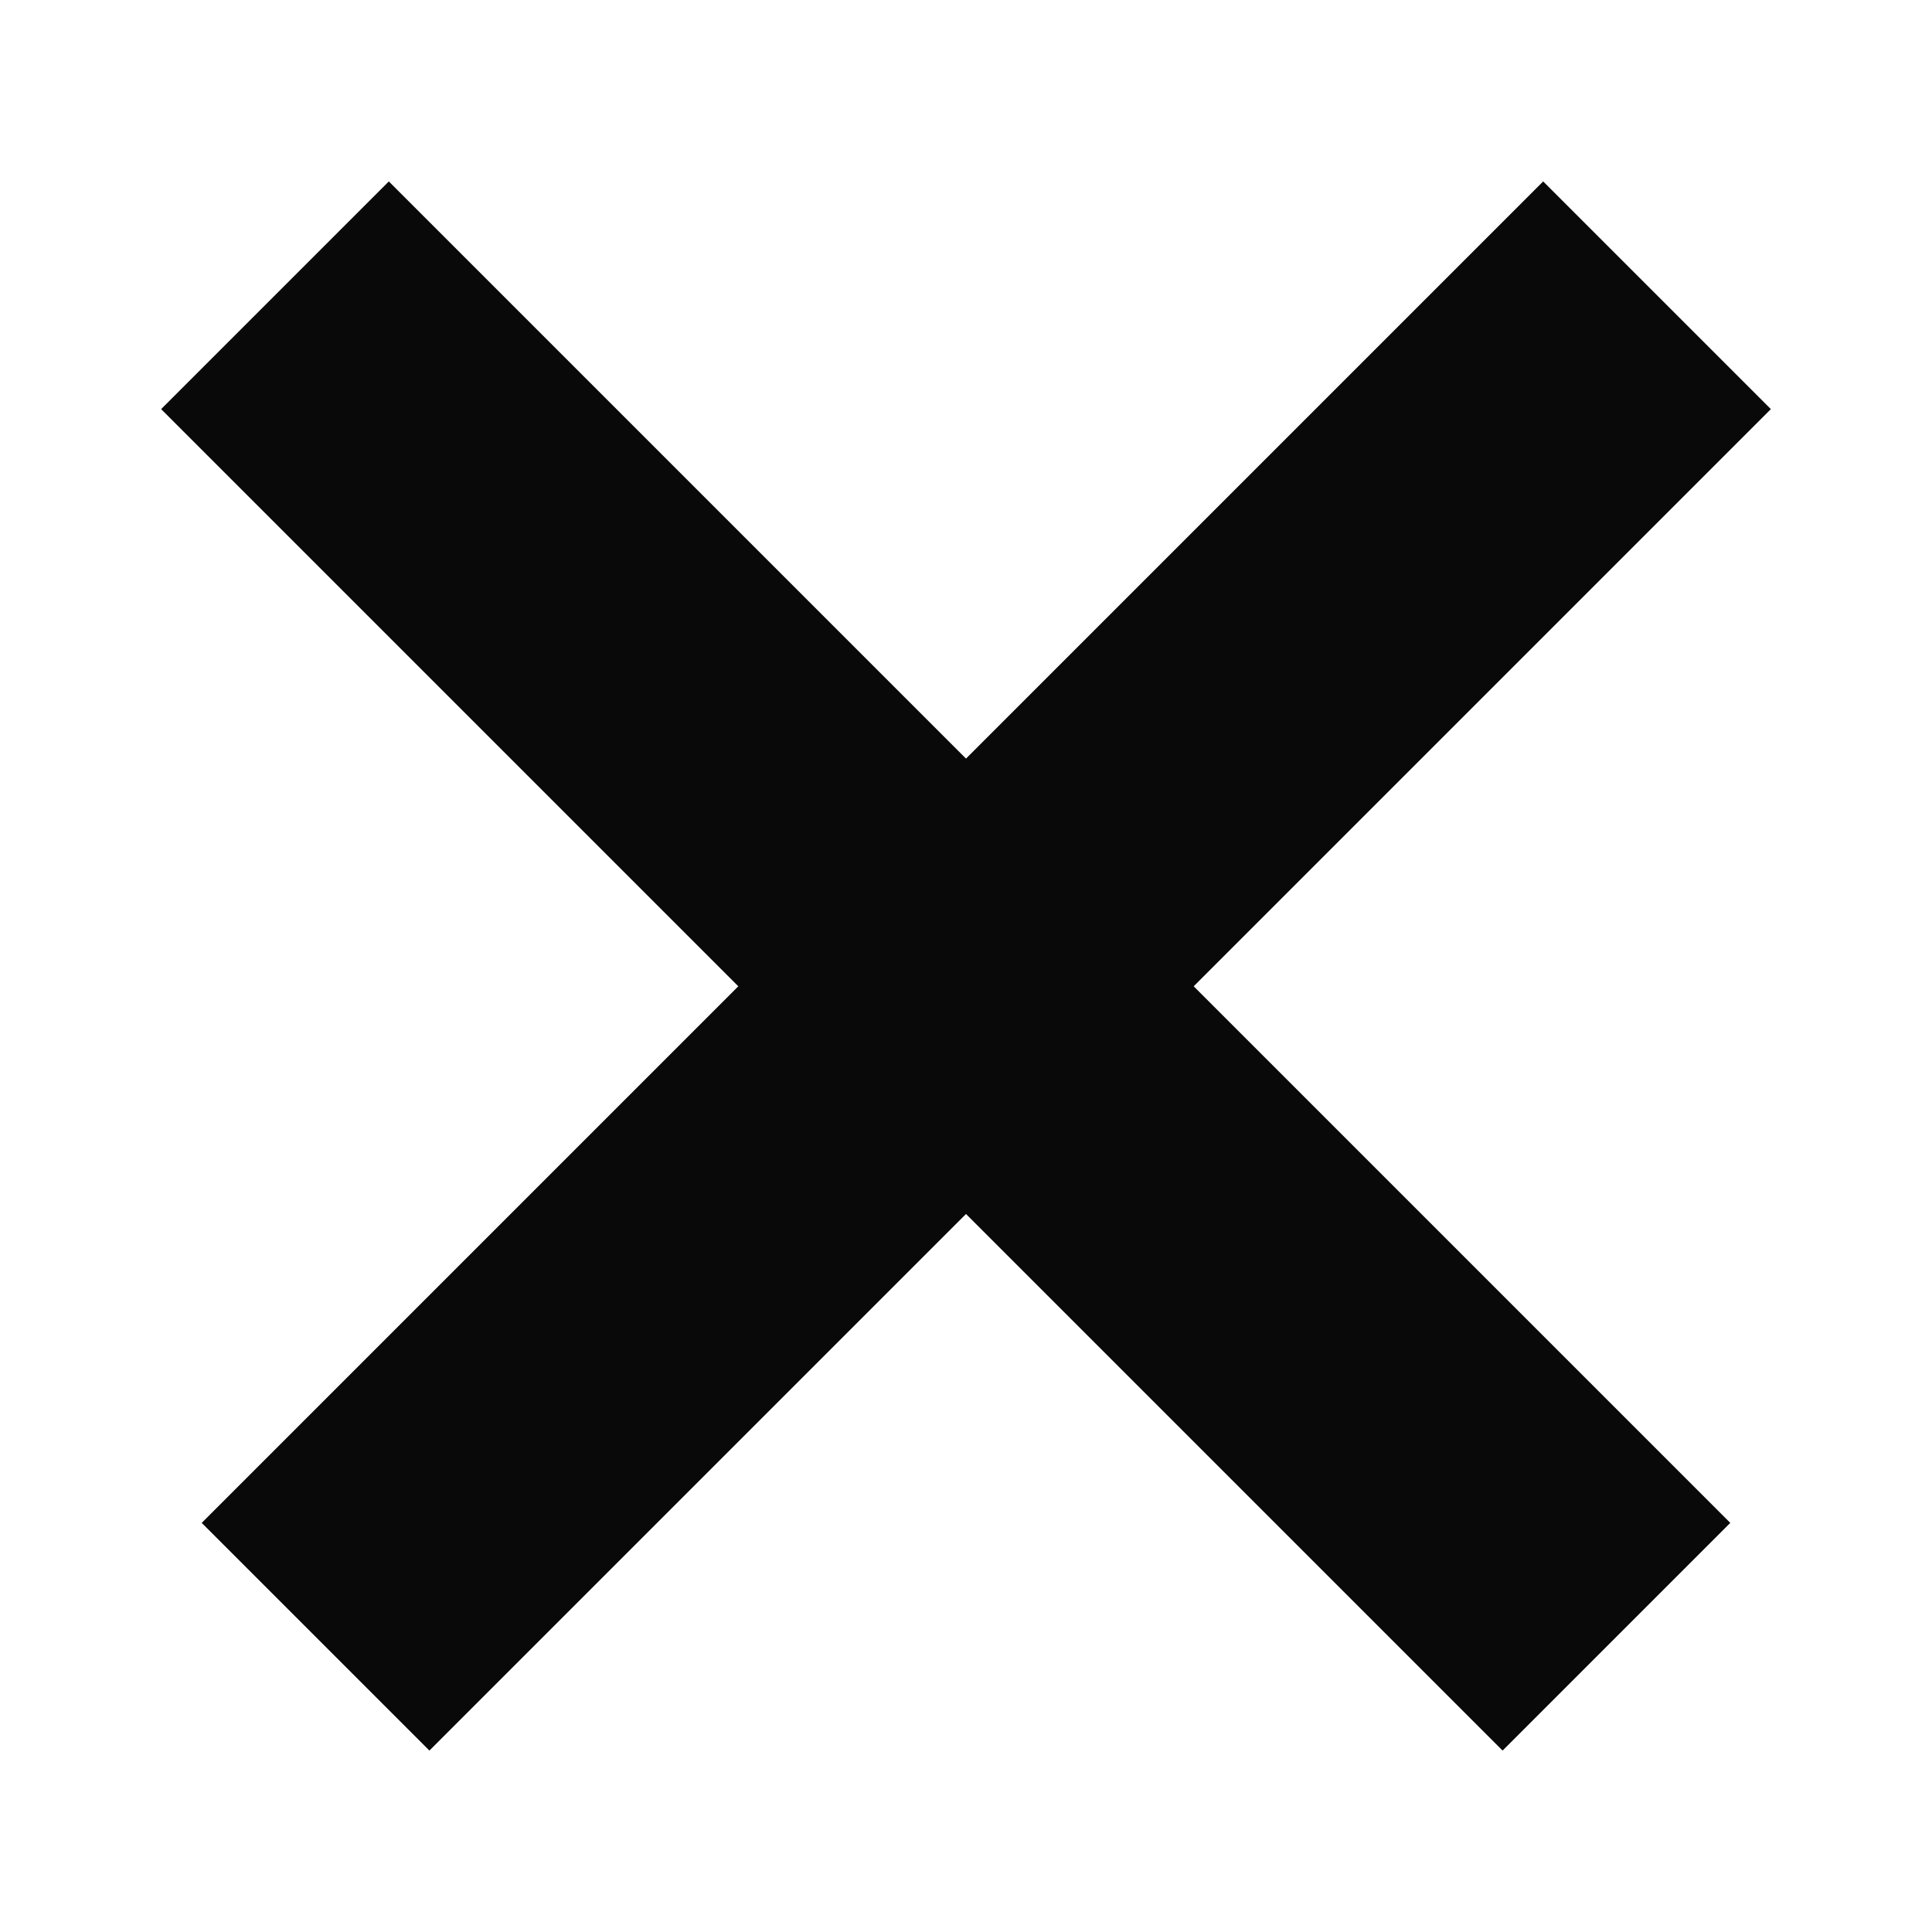 <svg width="6" height="6" viewBox="0 0 6 6" fill="none" xmlns="http://www.w3.org/2000/svg">
<line x1="0.98" y1="5.083" x2="5.146" y2="0.917" stroke="#090909"/>
<line x1="0.854" y1="0.917" x2="5.02" y2="5.083" stroke="#090909"/>
</svg>
